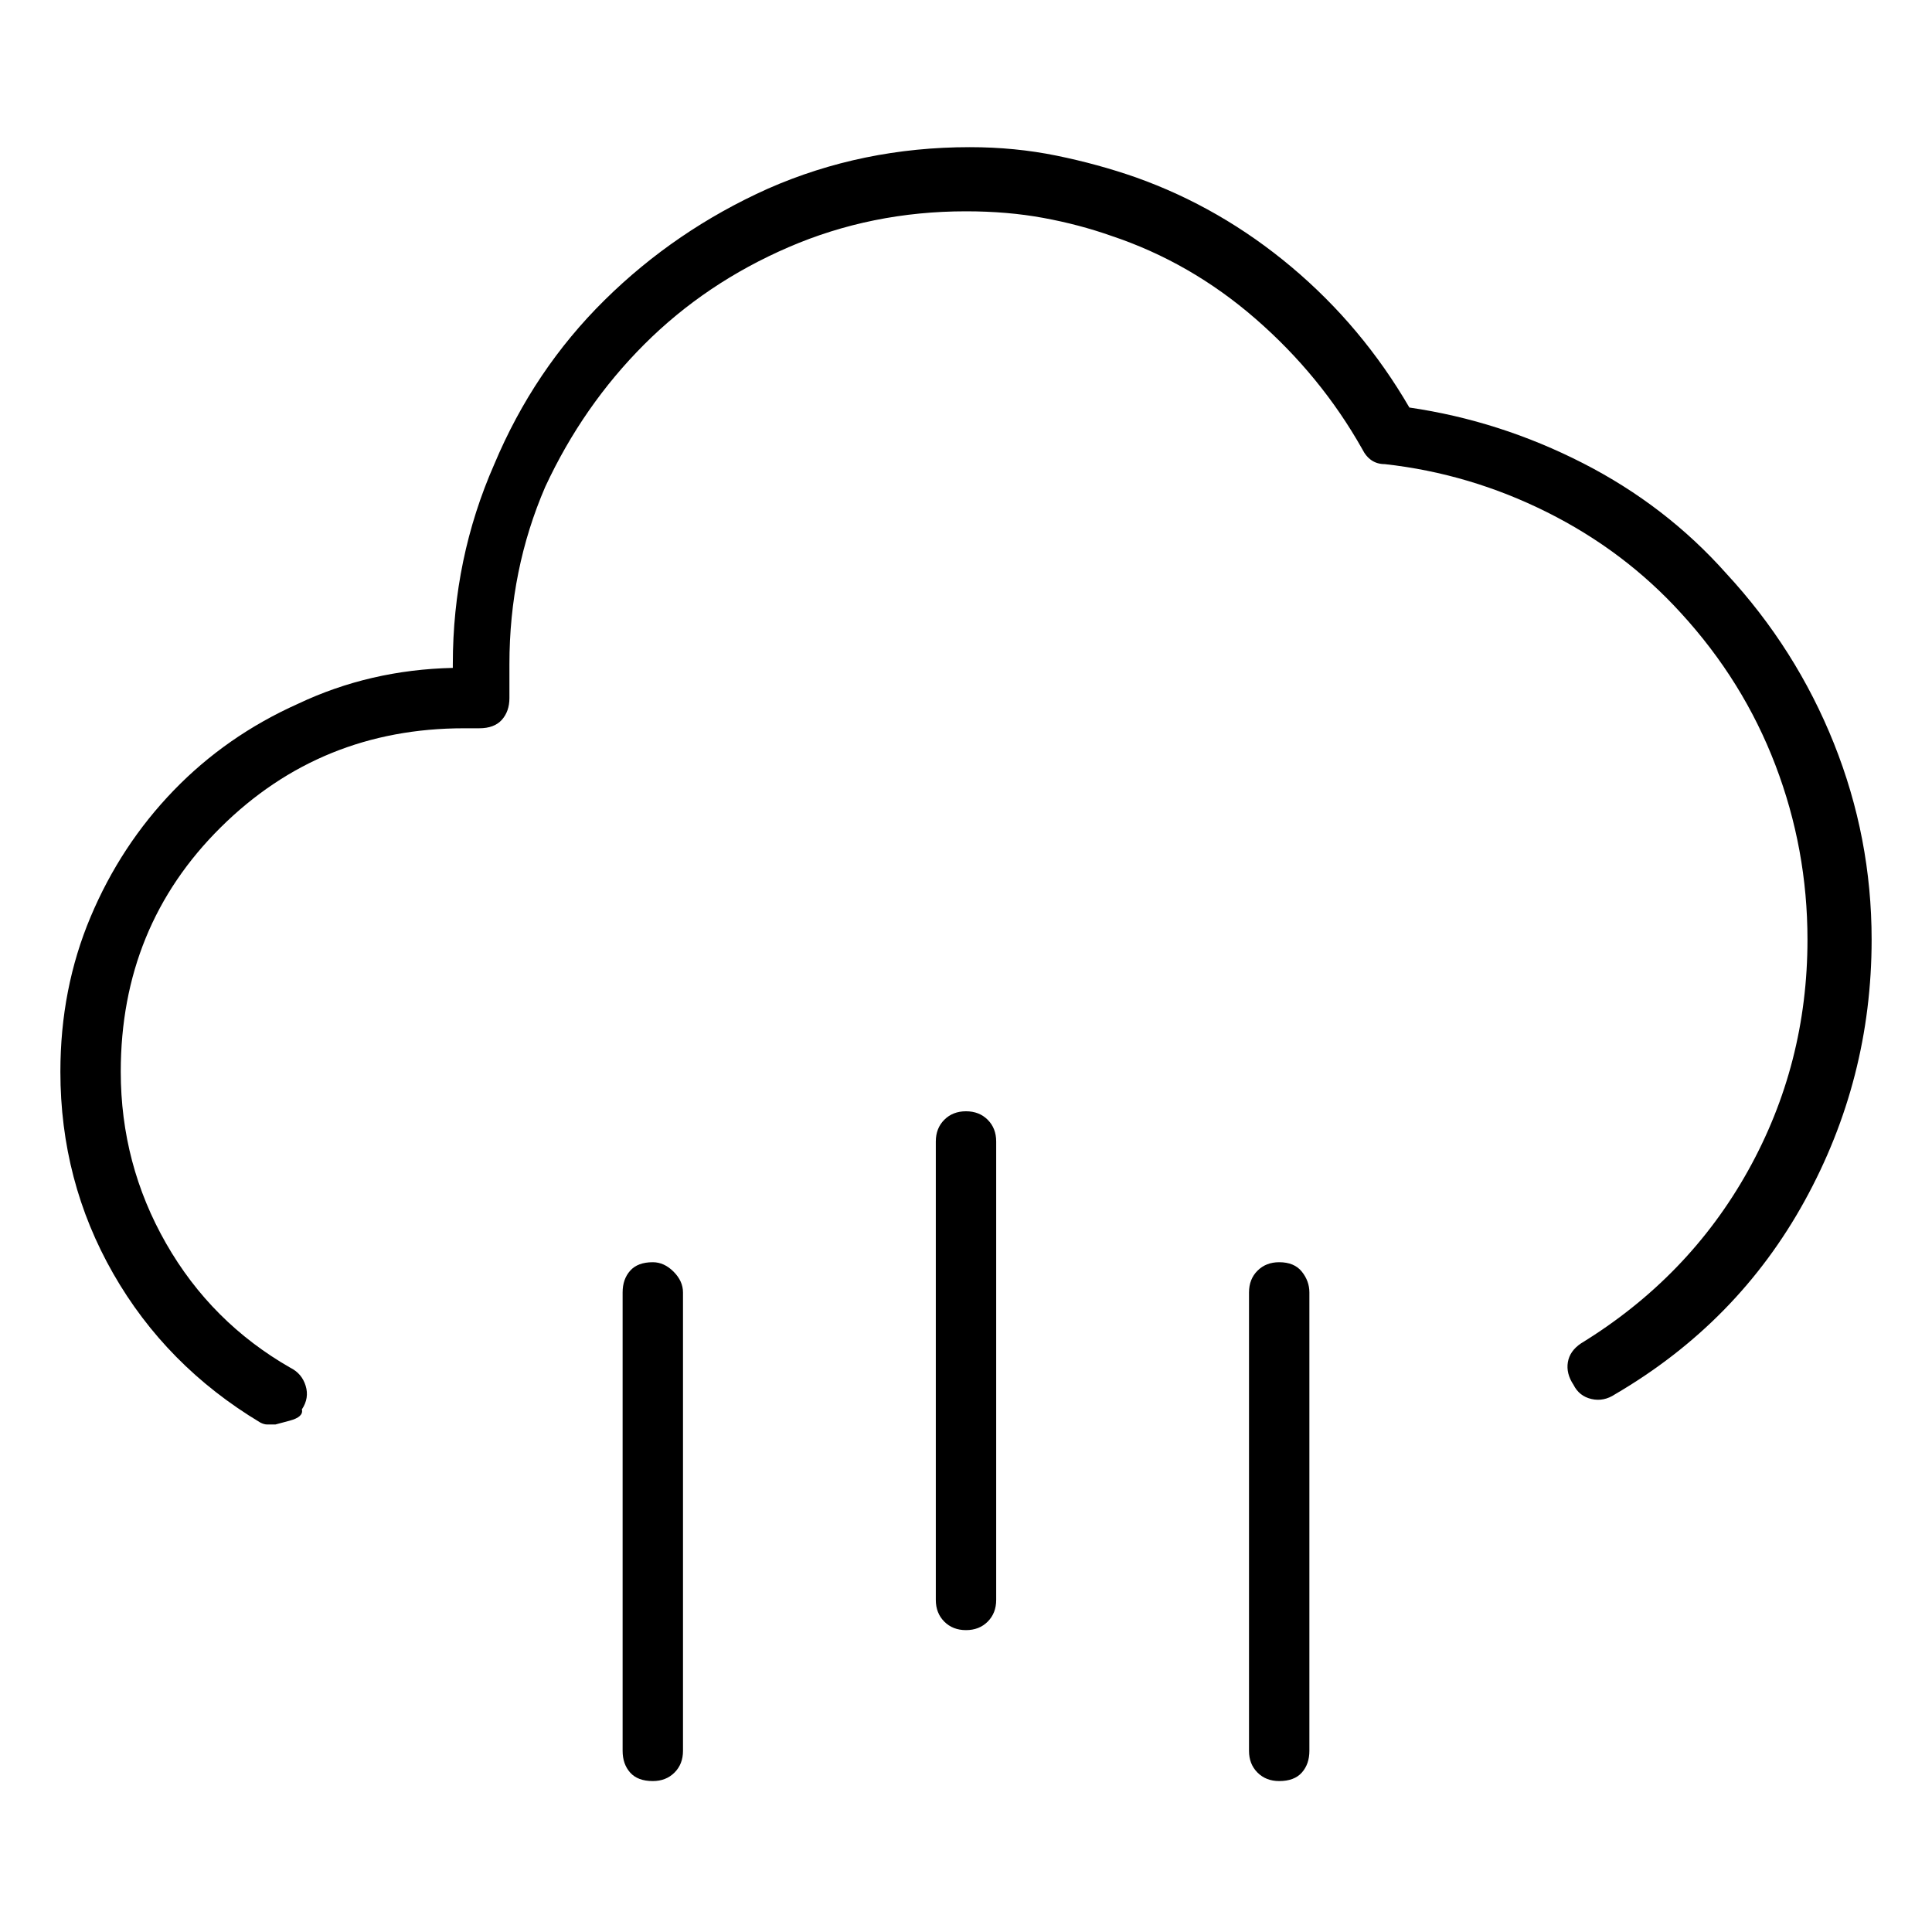 <svg viewBox="0 0 1024 1024" xmlns="http://www.w3.org/2000/svg">
  <path transform="scale(1, -1) translate(0, -960)" fill="currentColor" d="M915 656q-32 36 -76 58.5t-92 29.5q-25 43 -62.5 74.5t-82.5 47.5q-20 7 -42 11.5t-46 4.5q-57 0 -107 -22q-49 -22 -86.5 -59t-58.5 -87q-22 -50 -22 -106v-2q-44 -1 -82 -19q-38 -17 -66 -46t-44 -67t-16 -82q0 -58 28 -107t78 -79q2 -1 3.5 -1h4.5t7.5 2t6.5 6 q4 6 2 12.5t-8 9.5q-42 24 -66 66t-24 91q0 77 53 129.5t129 52.5h8q8 0 12 4.5t4 11.5v18q0 50 19 94q20 43 52.5 75.5t76.5 51.5t94 19q22 0 41 -3.5t36 -9.5q42 -14 76.5 -44t56.5 -69q2 -4 5 -6t7 -2q45 -5 86 -25.5t71 -53.5q33 -36 50 -80.5t17 -92.5 q0 -66 -31.5 -122.5t-88.5 -91.5q-6 -4 -7 -10t3 -12q3 -6 9.5 -7.5t12.5 2.5q65 38 100.5 102.5t35.5 138.5q0 54 -20 104t-57 90v0zM346 291q-8 0 -12 -4.5t-4 -11.5v-243q0 -7 4 -11.5t12 -4.5q7 0 11.5 4.5t4.5 11.5v243q0 6 -5 11t-11 5zM512 371q-7 0 -11.5 -4.5 t-4.5 -11.5v-243q0 -7 4.5 -11.5t11.5 -4.5t11.5 4.5t4.5 11.5v243q0 7 -4.5 11.5t-11.5 4.5zM678 291q-7 0 -11.5 -4.5t-4.5 -11.5v-243q0 -7 4.5 -11.5t11.5 -4.5q8 0 12 4.5t4 11.5v243q0 6 -4 11t-12 5z" />
</svg>